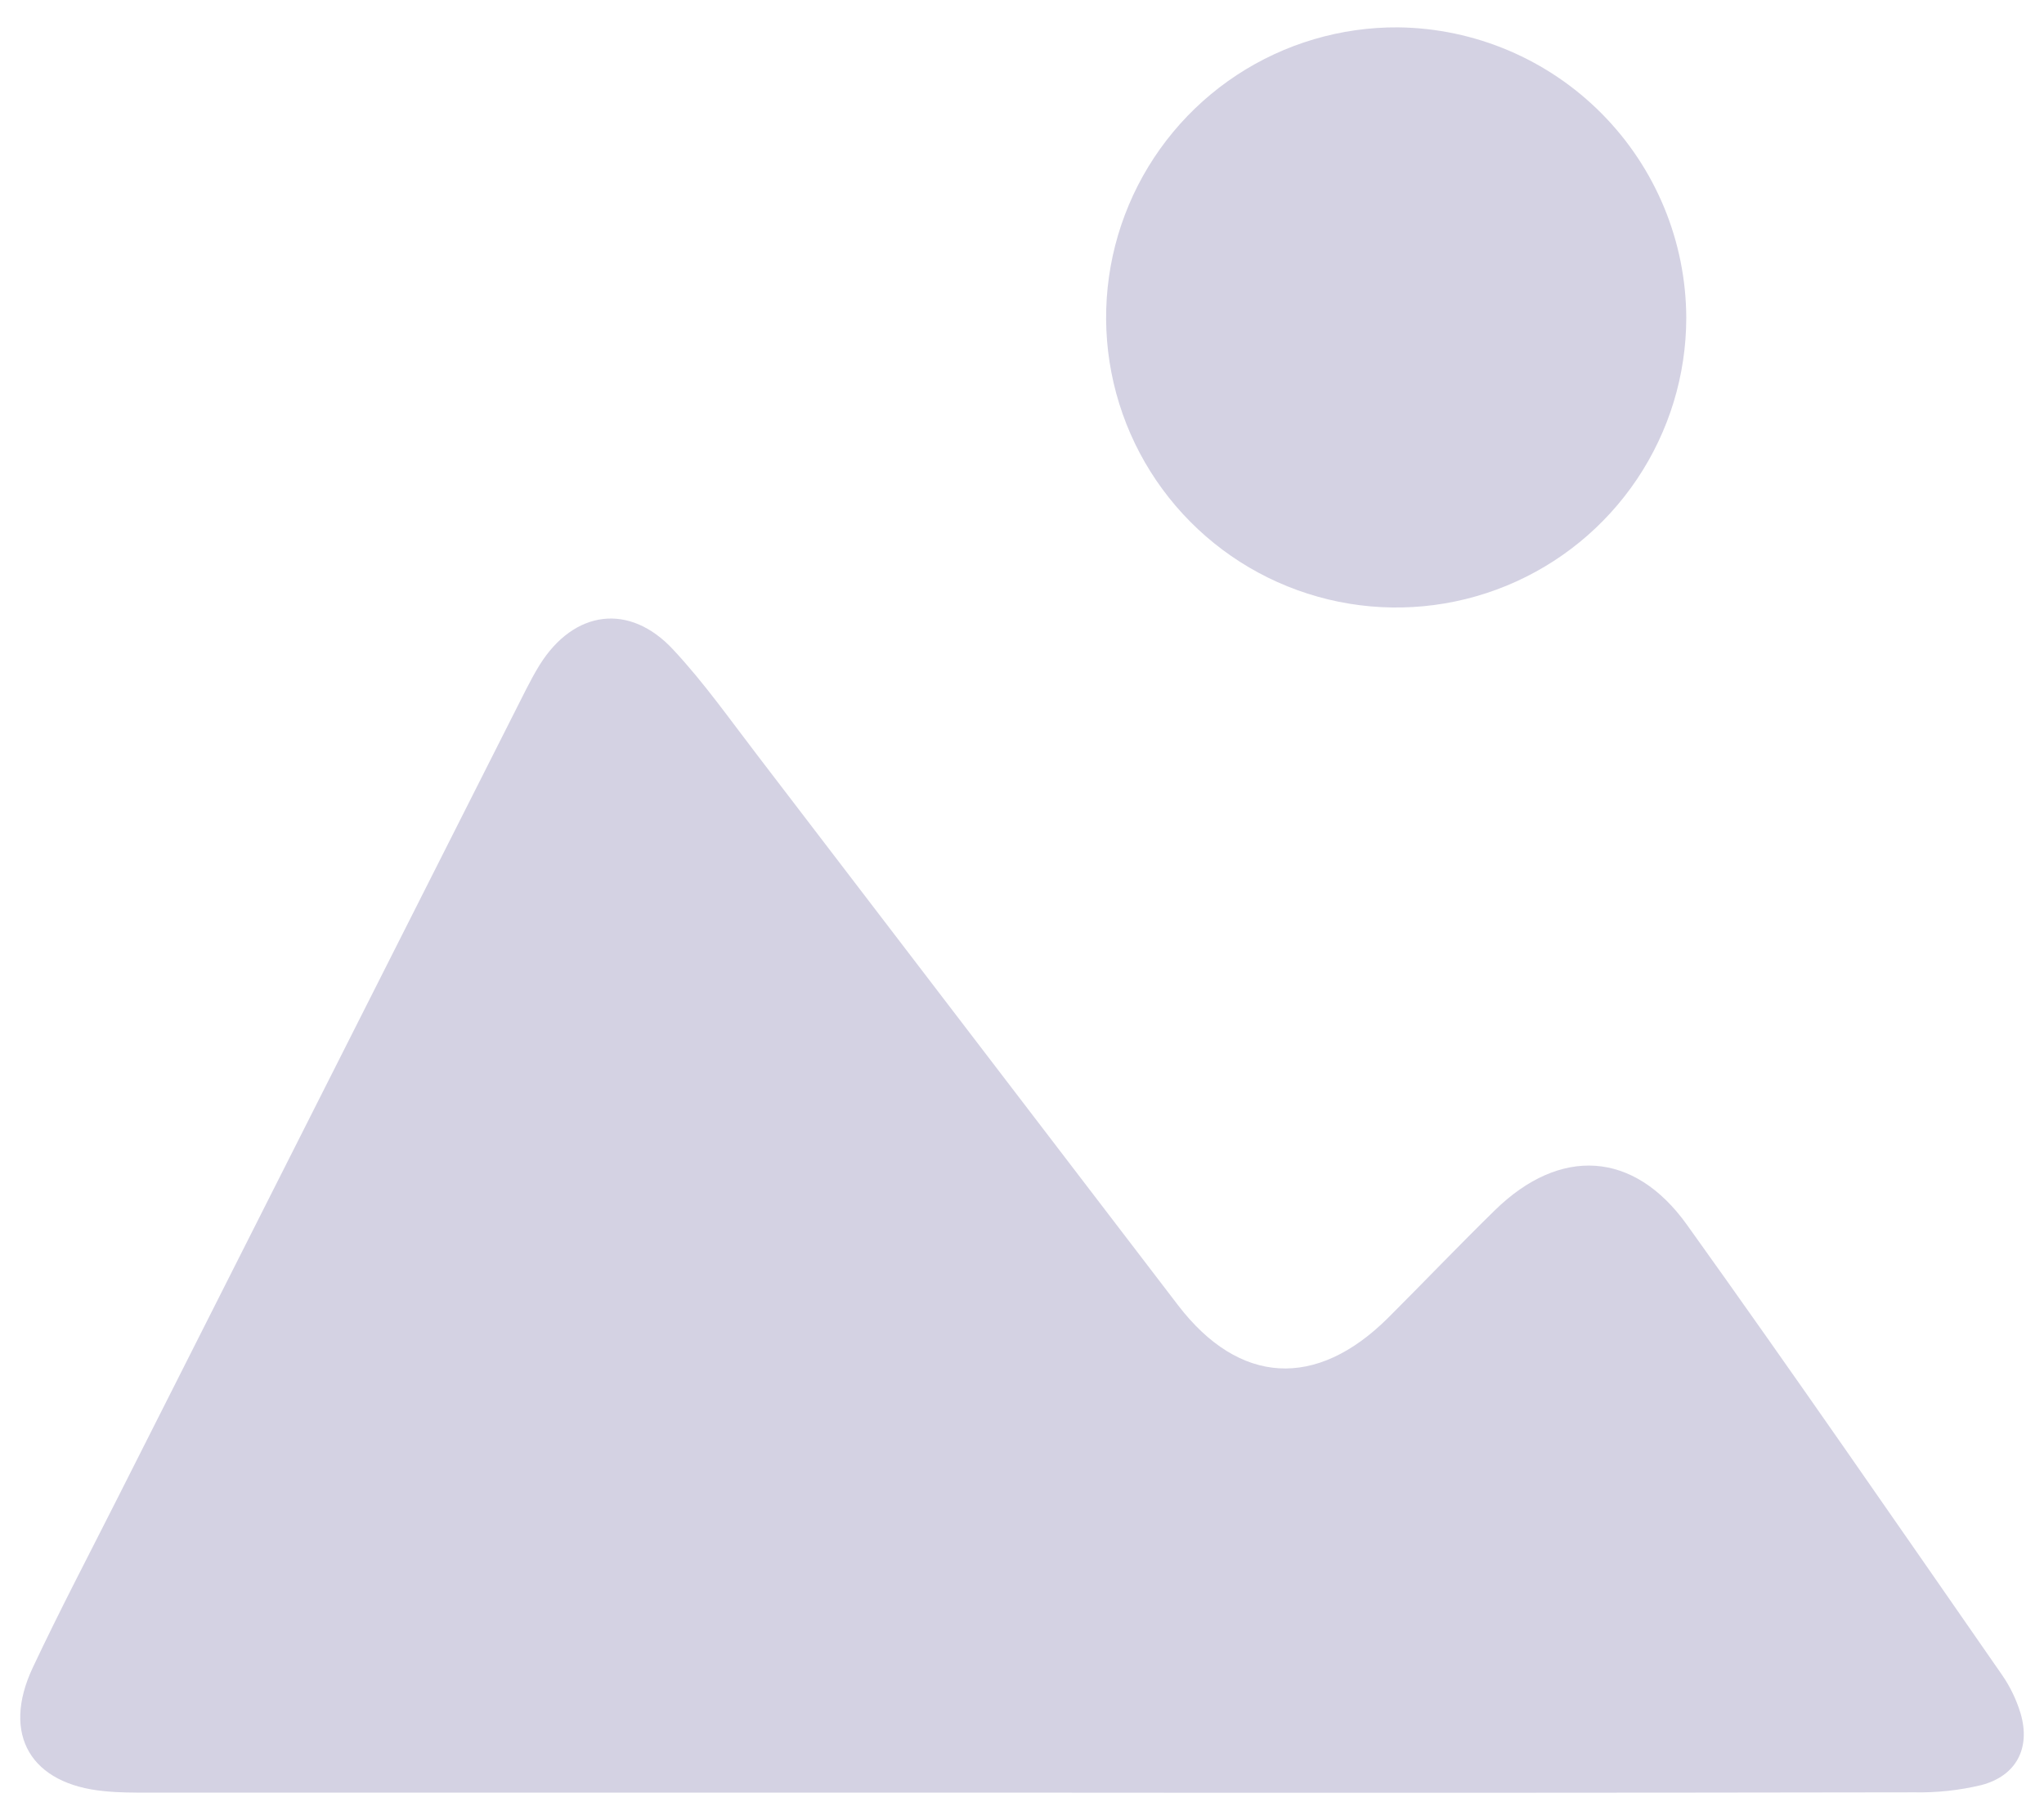 <svg width="73" height="65" viewBox="0 0 73 65" fill="none" xmlns="http://www.w3.org/2000/svg">
<path d="M36.717 64.022C26.235 64.022 15.753 64.022 5.271 64.022C4.759 64.022 4.24 64.022 3.726 63.969C1.102 63.724 0.047 61.956 1.166 59.566C2.137 57.502 3.196 55.491 4.225 53.45C9.08 43.837 13.936 34.226 18.791 24.617C18.941 24.323 19.098 24.03 19.272 23.749C20.495 21.789 22.481 21.514 24.046 23.204C25.15 24.387 26.083 25.716 27.068 26.998C32.07 33.535 37.073 40.076 42.076 46.619C44.261 49.466 47.013 49.62 49.58 47.06C50.853 45.789 52.098 44.485 53.387 43.224C55.711 40.951 58.348 41.088 60.246 43.739C64.056 49.058 67.77 54.447 71.502 59.819C71.794 60.241 72.017 60.706 72.165 61.197C72.526 62.43 72.014 63.423 70.763 63.752C69.978 63.94 69.173 64.027 68.366 64.011C57.822 64.028 47.273 64.032 36.717 64.022Z" fill="#D4D2E3"/>
<path d="M60.224 11.35C60.222 13.402 59.61 15.406 58.466 17.11C57.323 18.814 55.7 20.139 53.802 20.919C51.904 21.699 49.817 21.898 47.807 21.49C45.796 21.082 43.951 20.087 42.507 18.63C41.062 17.173 40.083 15.32 39.693 13.305C39.303 11.291 39.52 9.206 40.317 7.315C41.113 5.425 42.453 3.813 44.166 2.684C45.88 1.556 47.89 0.962 49.942 0.977C52.674 1.012 55.283 2.118 57.206 4.059C59.13 5.999 60.214 8.618 60.224 11.35Z" fill="#D4D2E3"/>
</svg>
